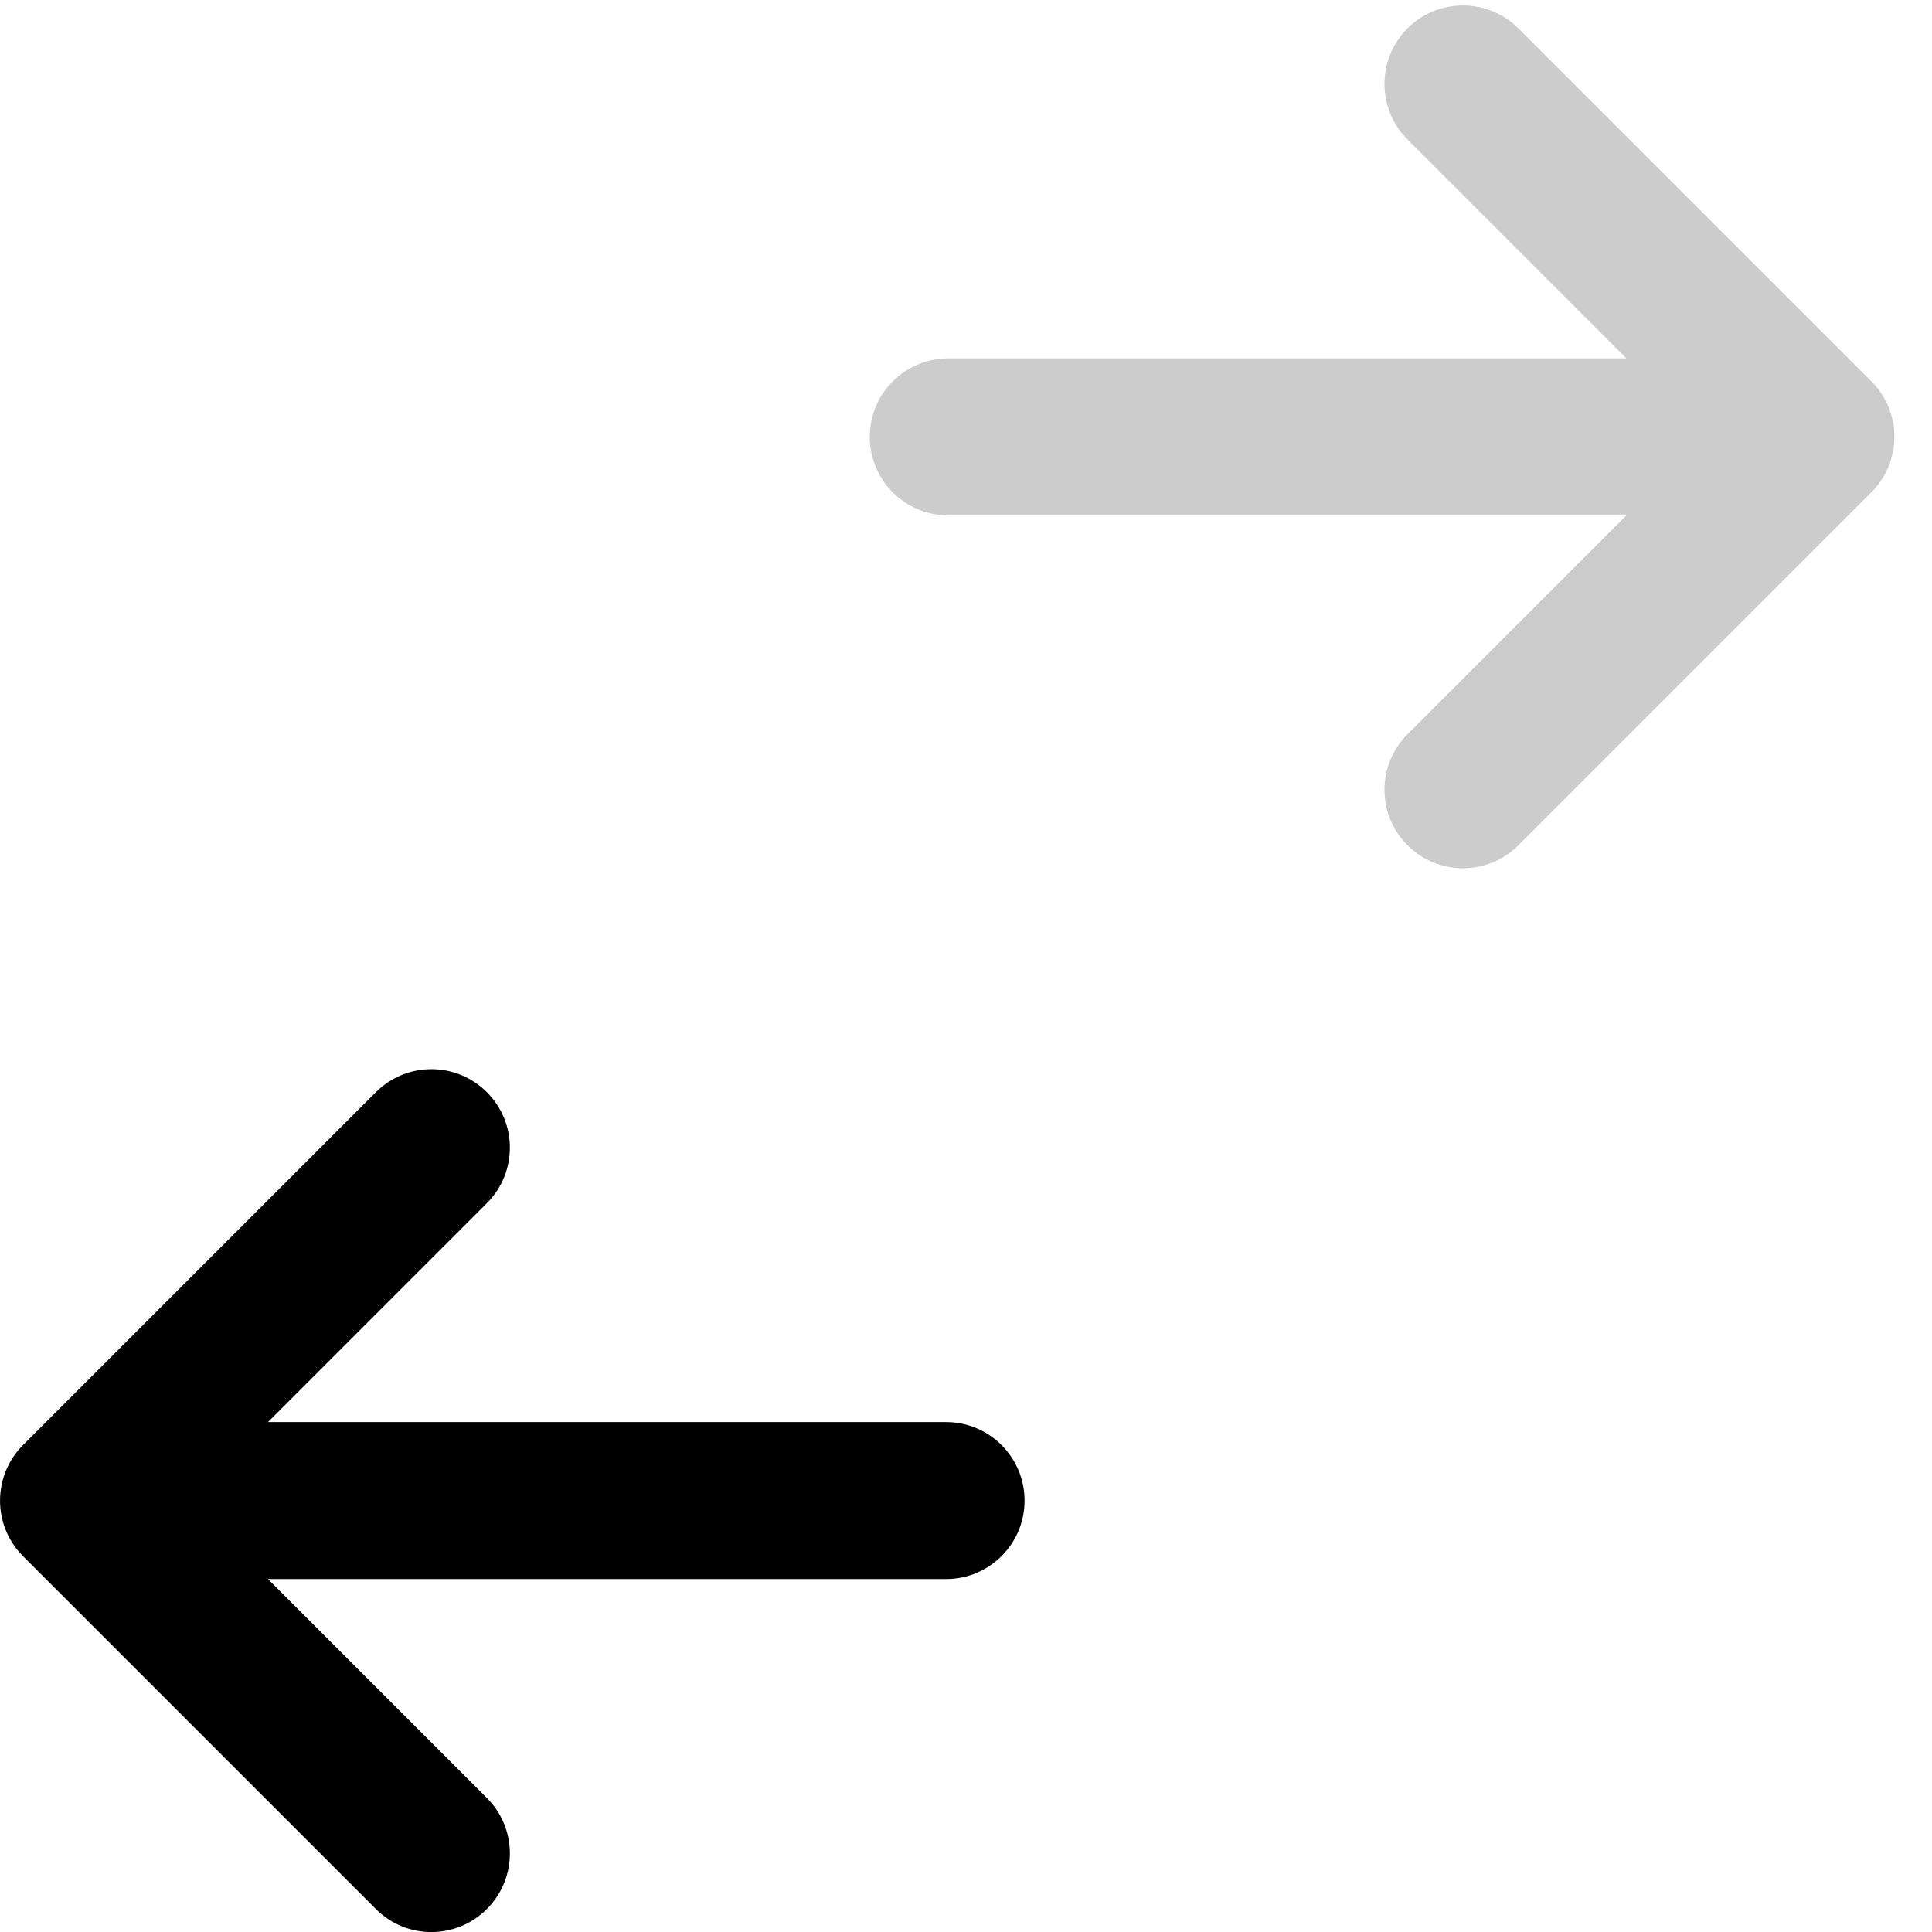 <svg width="16" height="16" viewBox="0 0 16 16" fill="none" xmlns="http://www.w3.org/2000/svg">
<path opacity="0.2" d="M13.469 4.268L11.656 6.081C11.402 6.335 11.402 6.746 11.656 7C11.91 7.254 12.321 7.254 12.575 7L15.498 4.077C15.752 3.824 15.752 3.412 15.498 3.158L12.575 0.235C12.321 -0.018 11.91 -0.018 11.656 0.235C11.402 0.489 11.402 0.901 11.656 1.155L13.469 2.968H7.853C7.494 2.968 7.203 3.259 7.203 3.618C7.203 3.977 7.494 4.268 7.853 4.268L13.469 4.268Z" fill="black"/>
<path d="M4.032 15.81C4.286 15.556 4.286 15.144 4.032 14.89L2.219 13.077H7.835C8.194 13.077 8.485 12.786 8.485 12.427C8.485 12.069 8.194 11.777 7.835 11.777H2.219L4.032 9.964C4.286 9.71 4.286 9.299 4.032 9.045C3.778 8.791 3.367 8.791 3.113 9.045L0.19 11.968C-0.063 12.222 -0.063 12.633 0.19 12.887L3.113 15.81C3.367 16.064 3.778 16.064 4.032 15.81Z" fill="black"/>
</svg>
